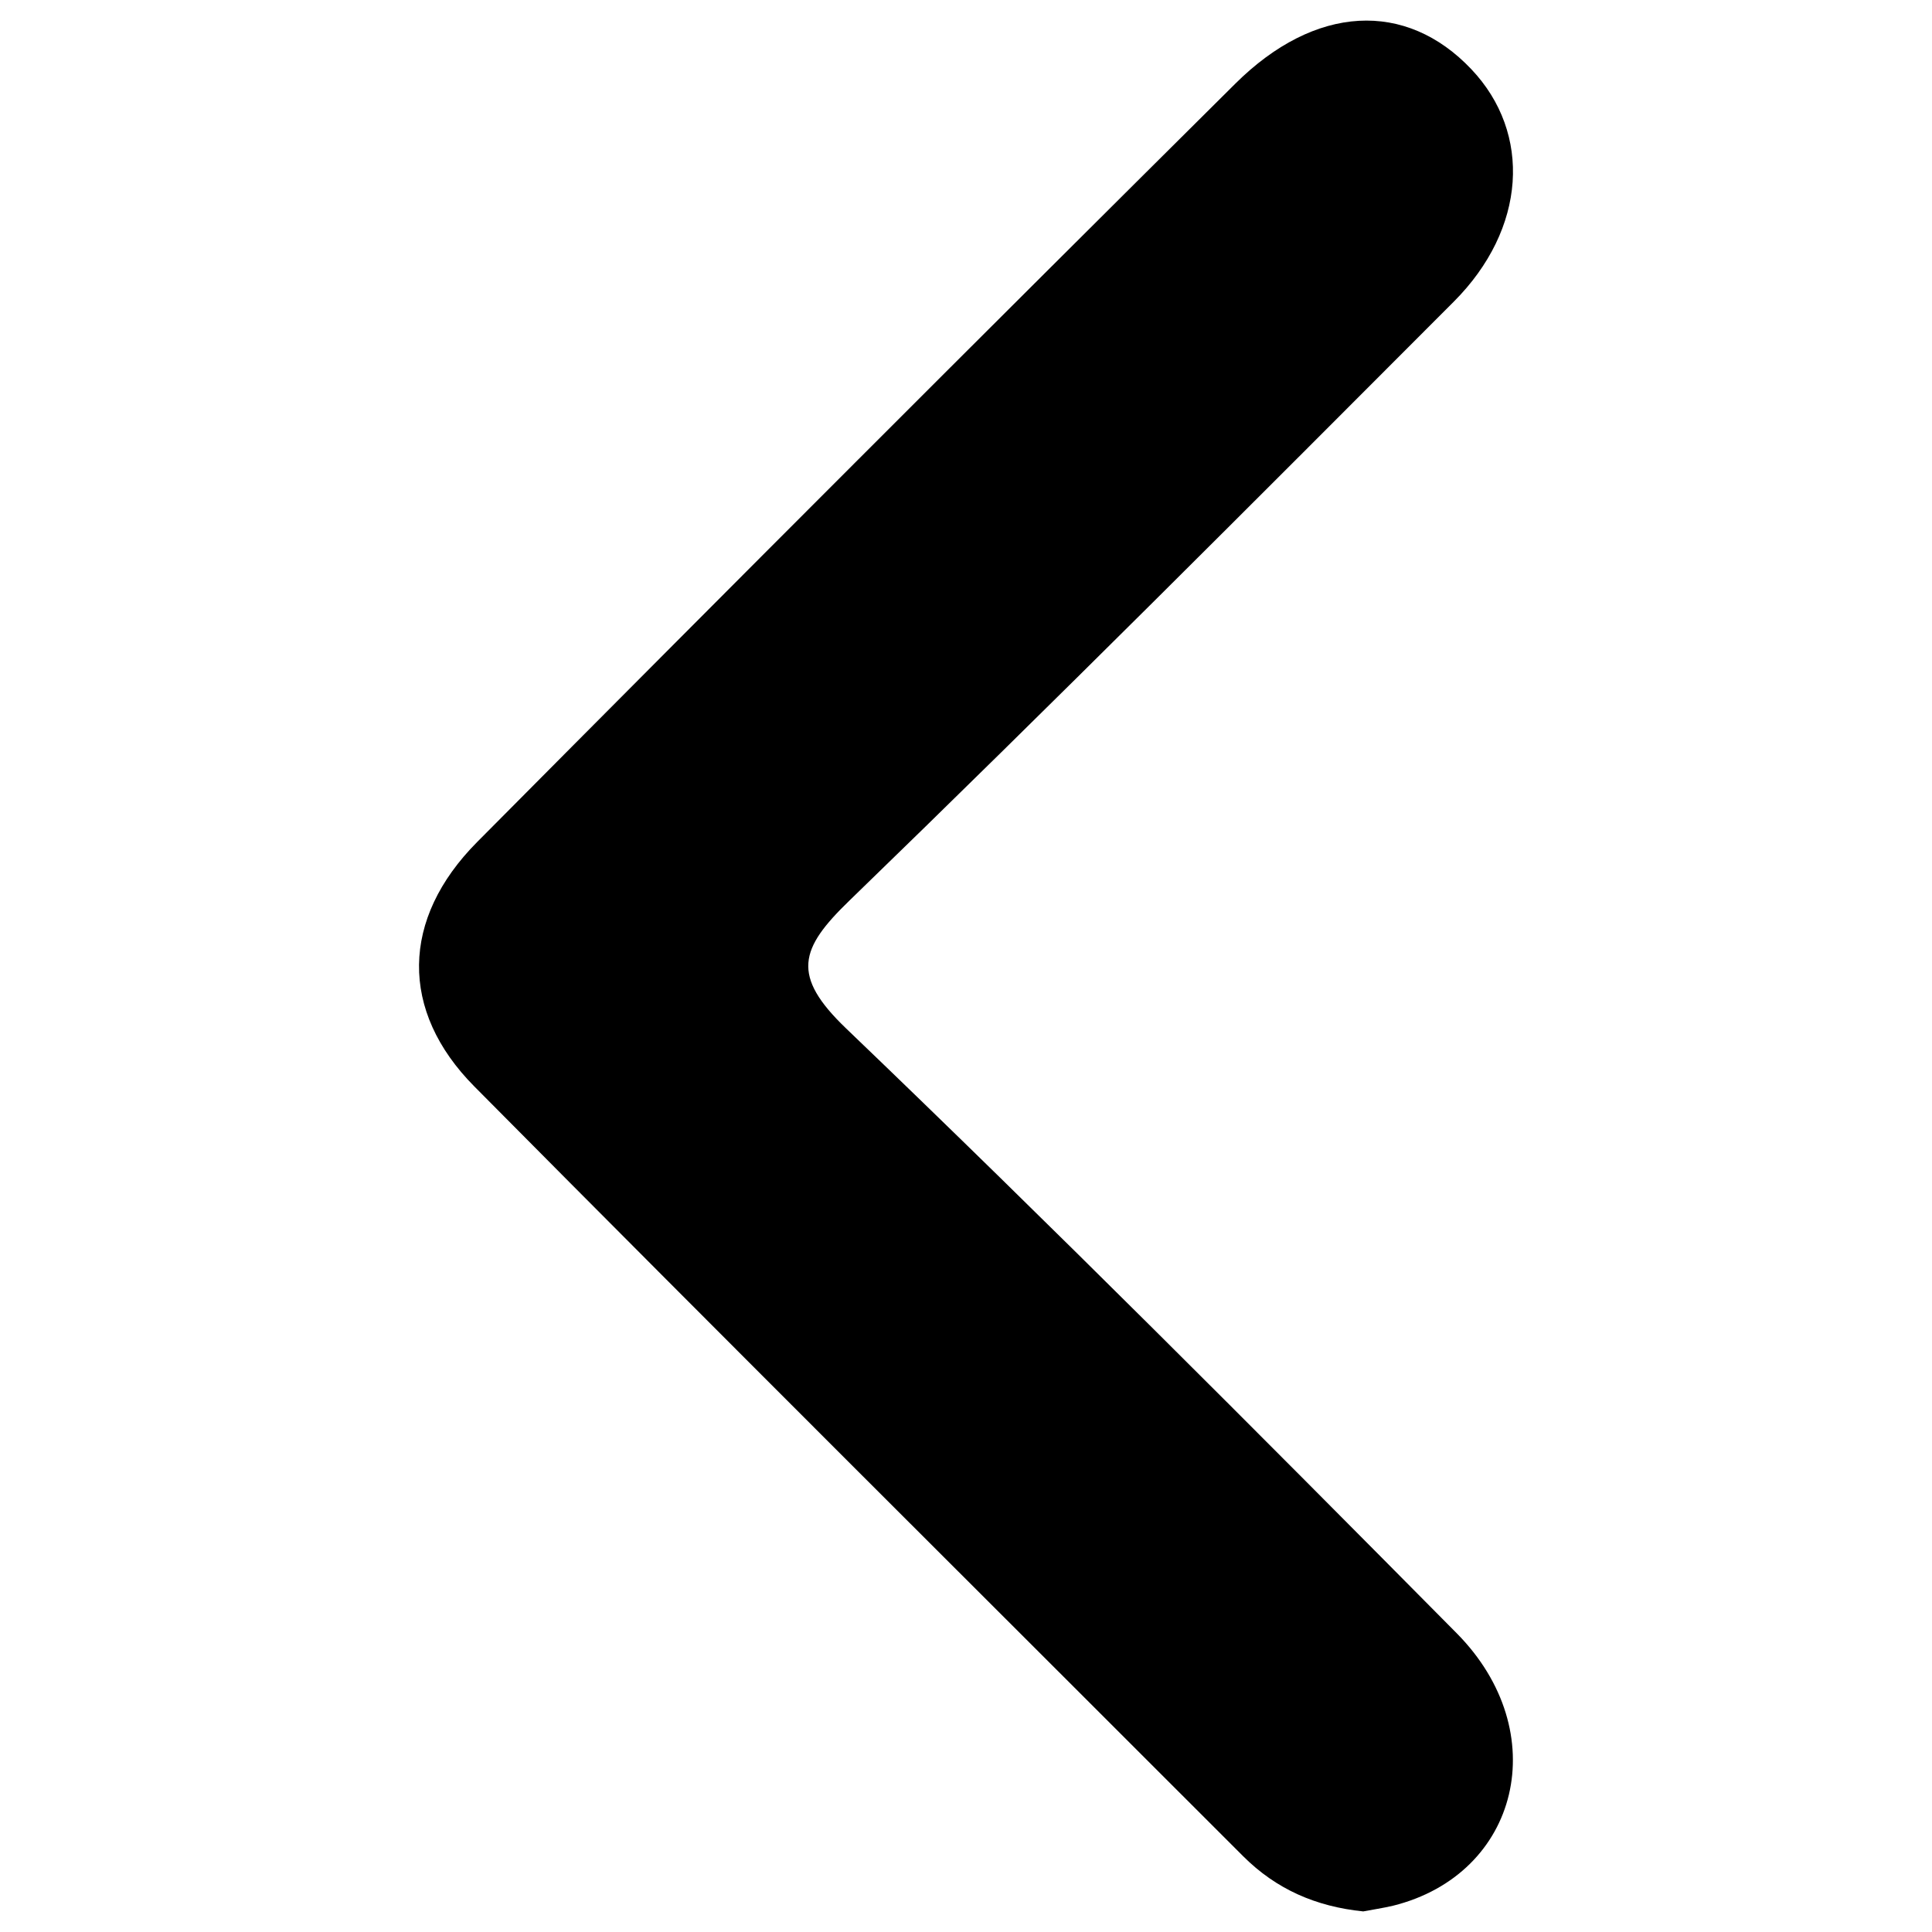 <svg id="Слой_1" data-name="Слой 1" xmlns="http://www.w3.org/2000/svg" viewBox="0 0 1000 1000"><path d="M705.6,989.34c-24.48-2.5-45-11.44-62.16-28.58C510.78,828,377.65,695.63,245.5,562.33c-38.78-39.11-38-86.75,1.45-126.48Q442.44,238.92,639.32,43.38C680.73,2.19,727.77.12,761.58,35.85,793,69,790.11,118.44,752.49,156.13c-103.8,104-207.53,208-313,310.18-25.54,24.73-30.12,38.61-1.56,66,107,102.56,211.66,207.66,316,313,50.65,51.09,32.49,124.82-32.9,141.09C715.76,987.64,710.38,988.42,705.6,989.34Z"/></svg>